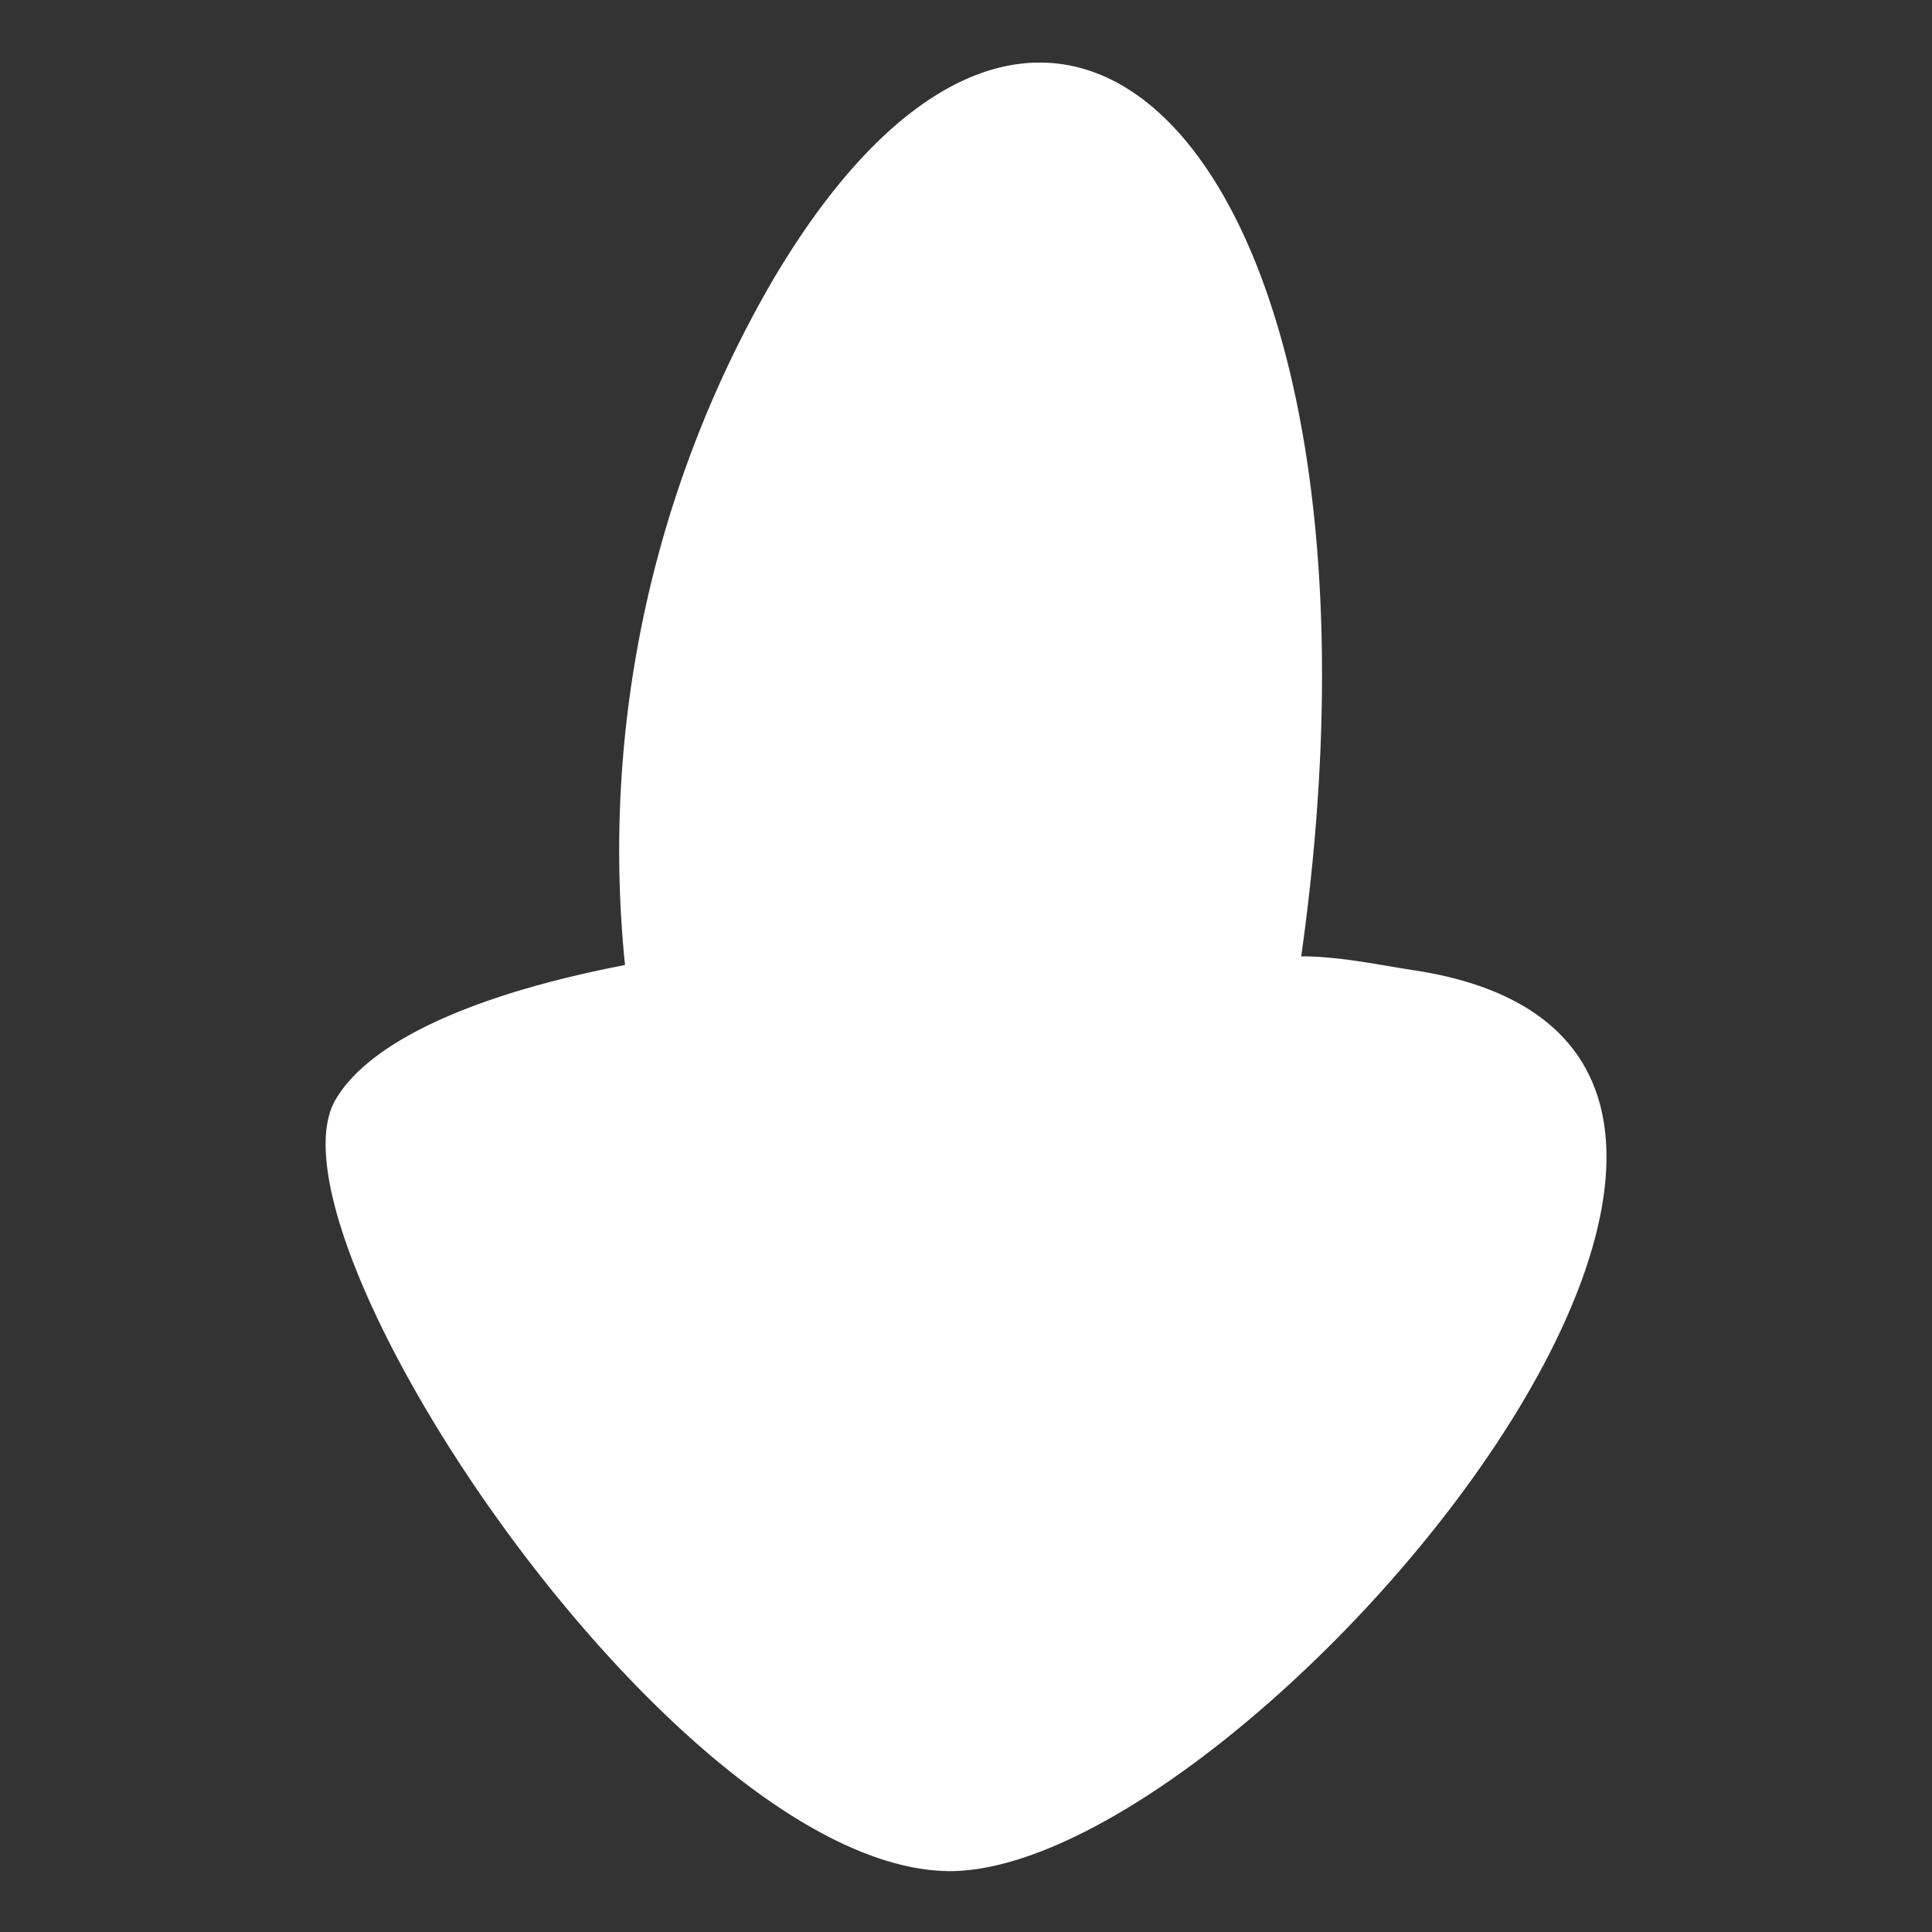 <svg id="Layer_1" data-name="Layer 1" xmlns="http://www.w3.org/2000/svg" viewBox="0 0 20 20"><rect x="0" y="0" width="20" height="20" fill="#333333" stroke="none"/><defs><style>.cls-1{fill:#fff;}</style></defs><path class="cls-1" d="M3.47,11.39c.35-.61,1.44-1.1,3-1.4A11.75,11.75,0,0,1,8,2.9c3-5.08,6.61-1.06,5.47,7,.38,0,.76.08,1.14.14,5.52.81-1.69,9.33-4.78,9.33C7,19.35,2.66,12.82,3.47,11.39Z"/></svg>